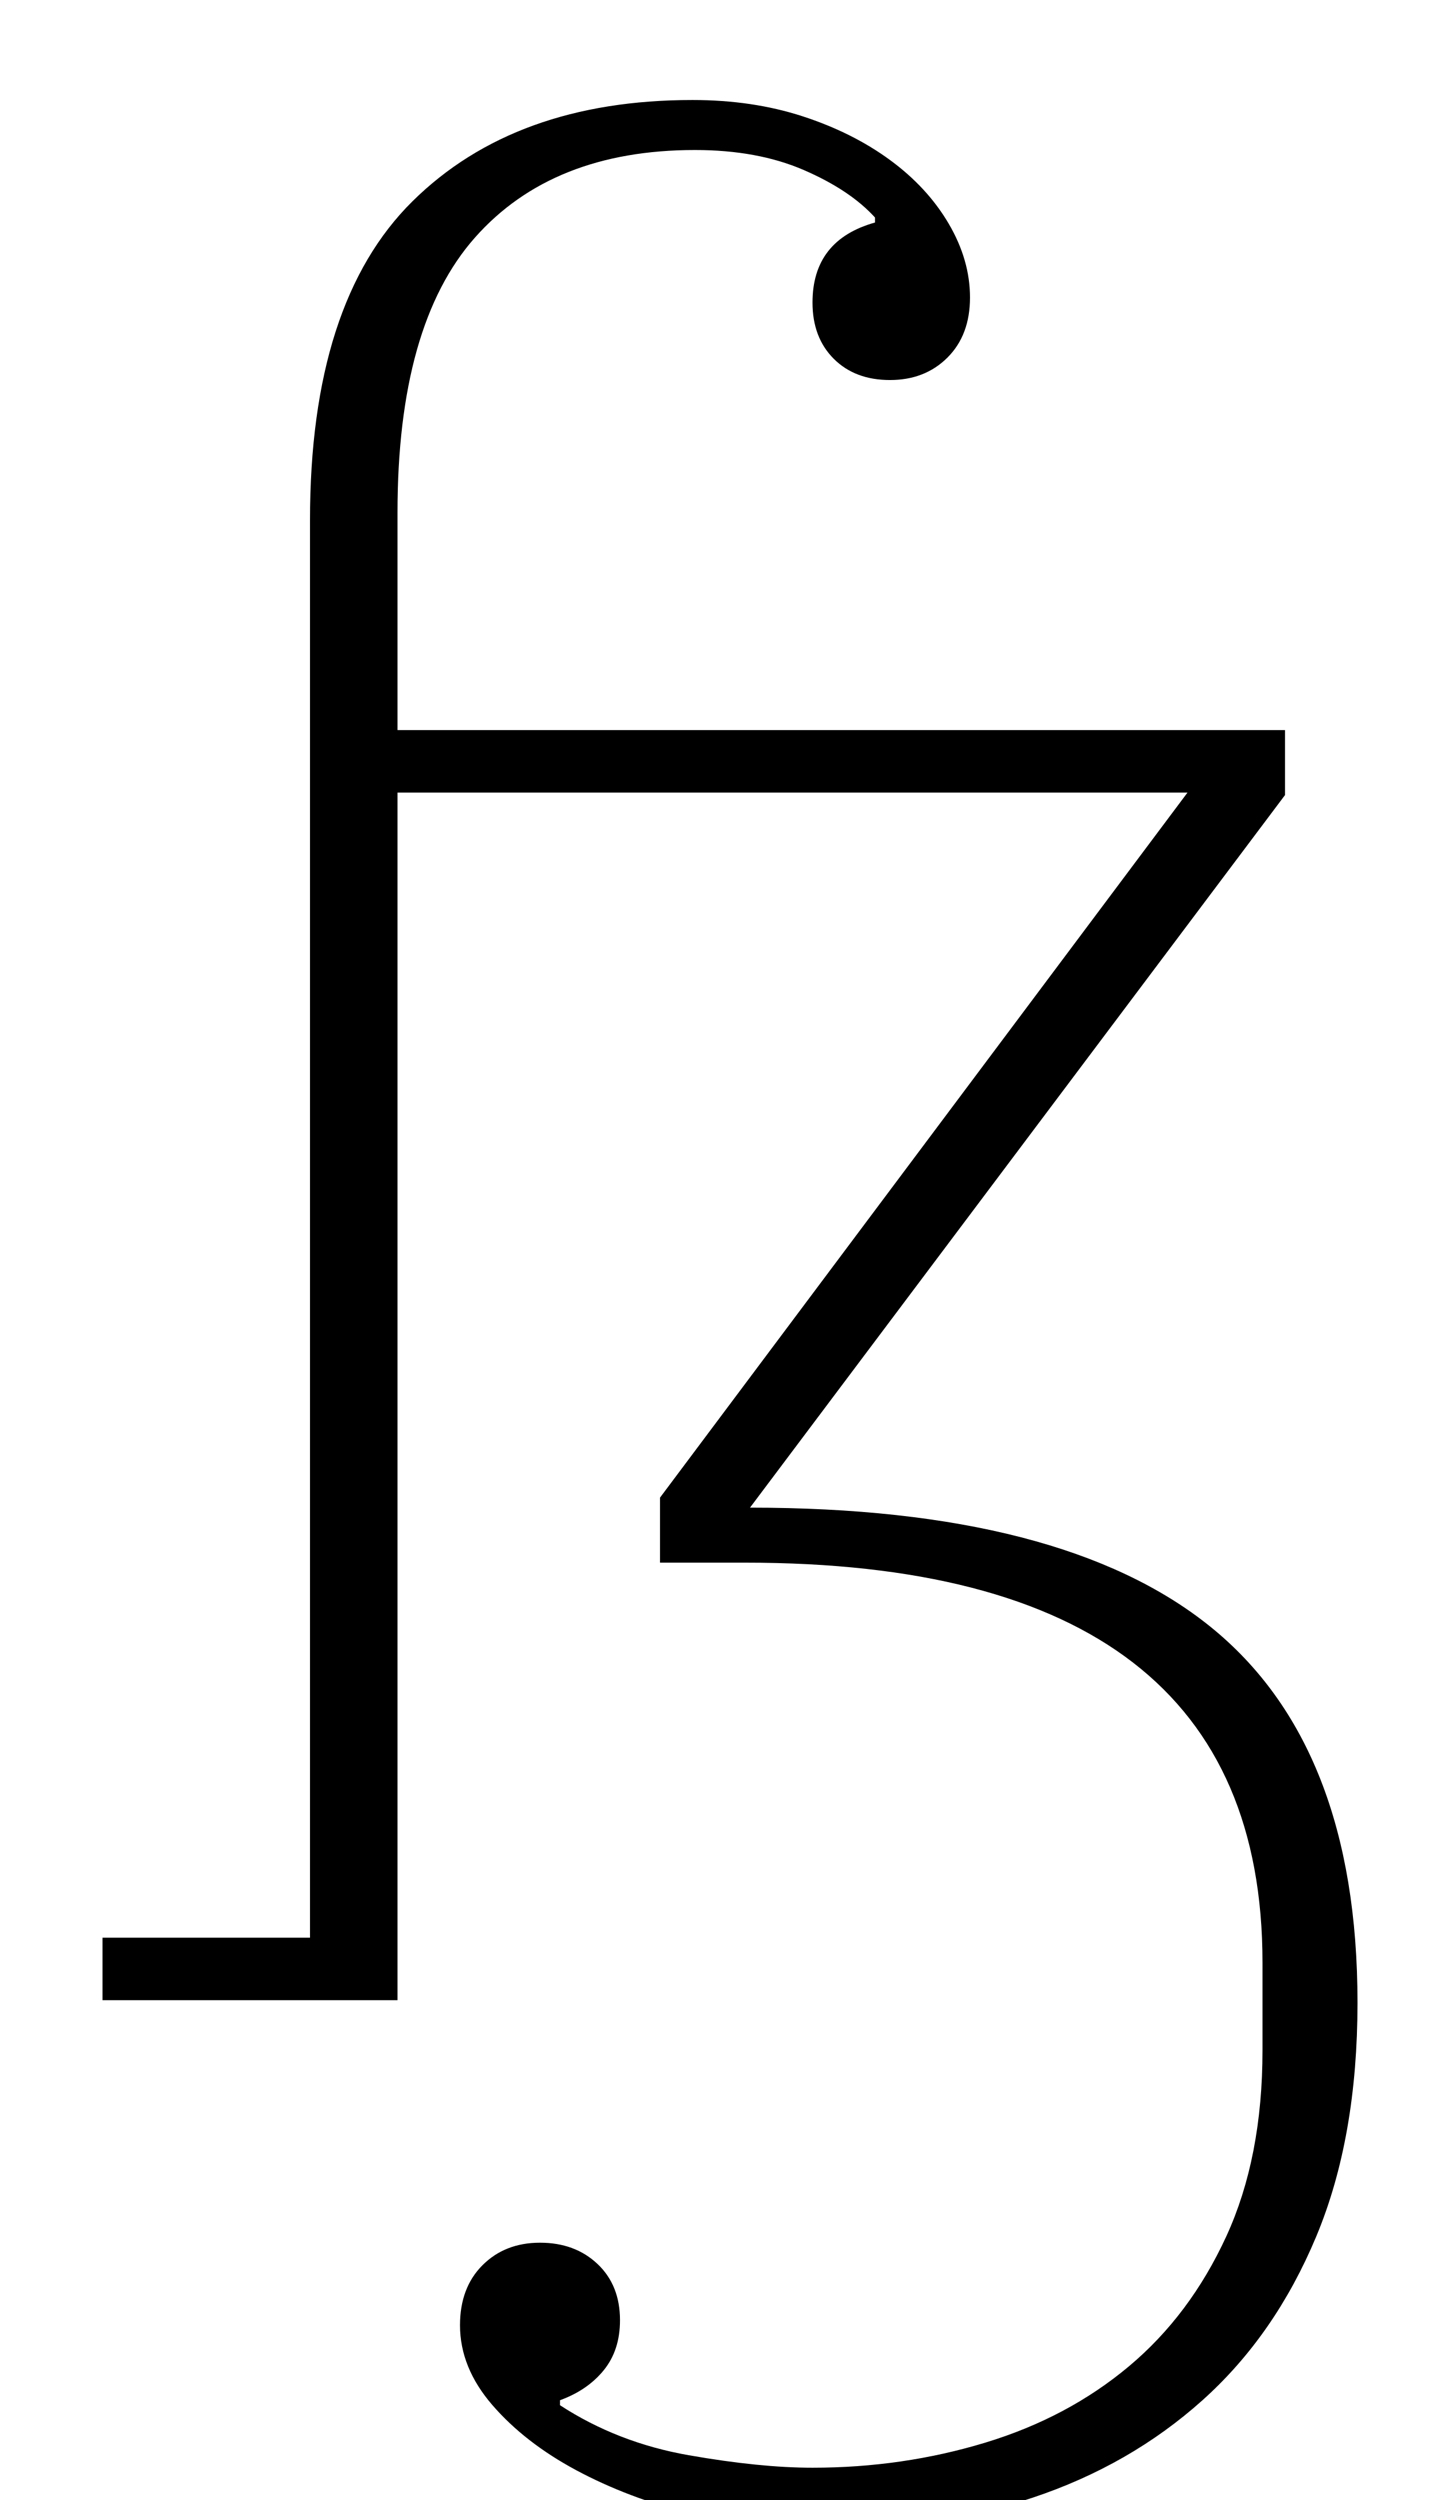<?xml version="1.0" standalone="no"?>
<!DOCTYPE svg PUBLIC "-//W3C//DTD SVG 1.1//EN" "http://www.w3.org/Graphics/SVG/1.1/DTD/svg11.dtd" >
<svg xmlns="http://www.w3.org/2000/svg" xmlns:xlink="http://www.w3.org/1999/xlink" version="1.1" viewBox="-10 0 574 1000">
  <g transform="matrix(1 0 0 -1 0 800)">
   <path fill="currentColor"
d="M318 -212q-26 0 -51.5 6.5t-46 17.5t-33.5 26t-13 32q0 15 9 24t23 9t23 -8.5t9 -22.5q0 -12 -6.5 -20t-17.5 -12v-2q23 -15 51.5 -20t49.5 -5q36 0 69 10t57.5 30.5t39 52t14.5 74.5v35q0 160 -207 160h-34v26l211 282h-316v-483h-118v25h83v567q0 87 41 127.5t112 40.5
q24 0 44 -6.5t35 -17.5t23.5 -25.5t8.5 -29.5t-9 -24t-23 -9t-22.5 8.5t-8.5 22.5q0 25 25 32v2q-10 11 -28.5 19t-43.5 8q-57 0 -88 -35t-31 -110v-87h355v-26l-214 -285q125 0 184 -47.5t59 -150.5q0 -54 -16.5 -93.5t-45.5 -65.5t-68 -39t-85 -13z" />
  </g>

</svg>
